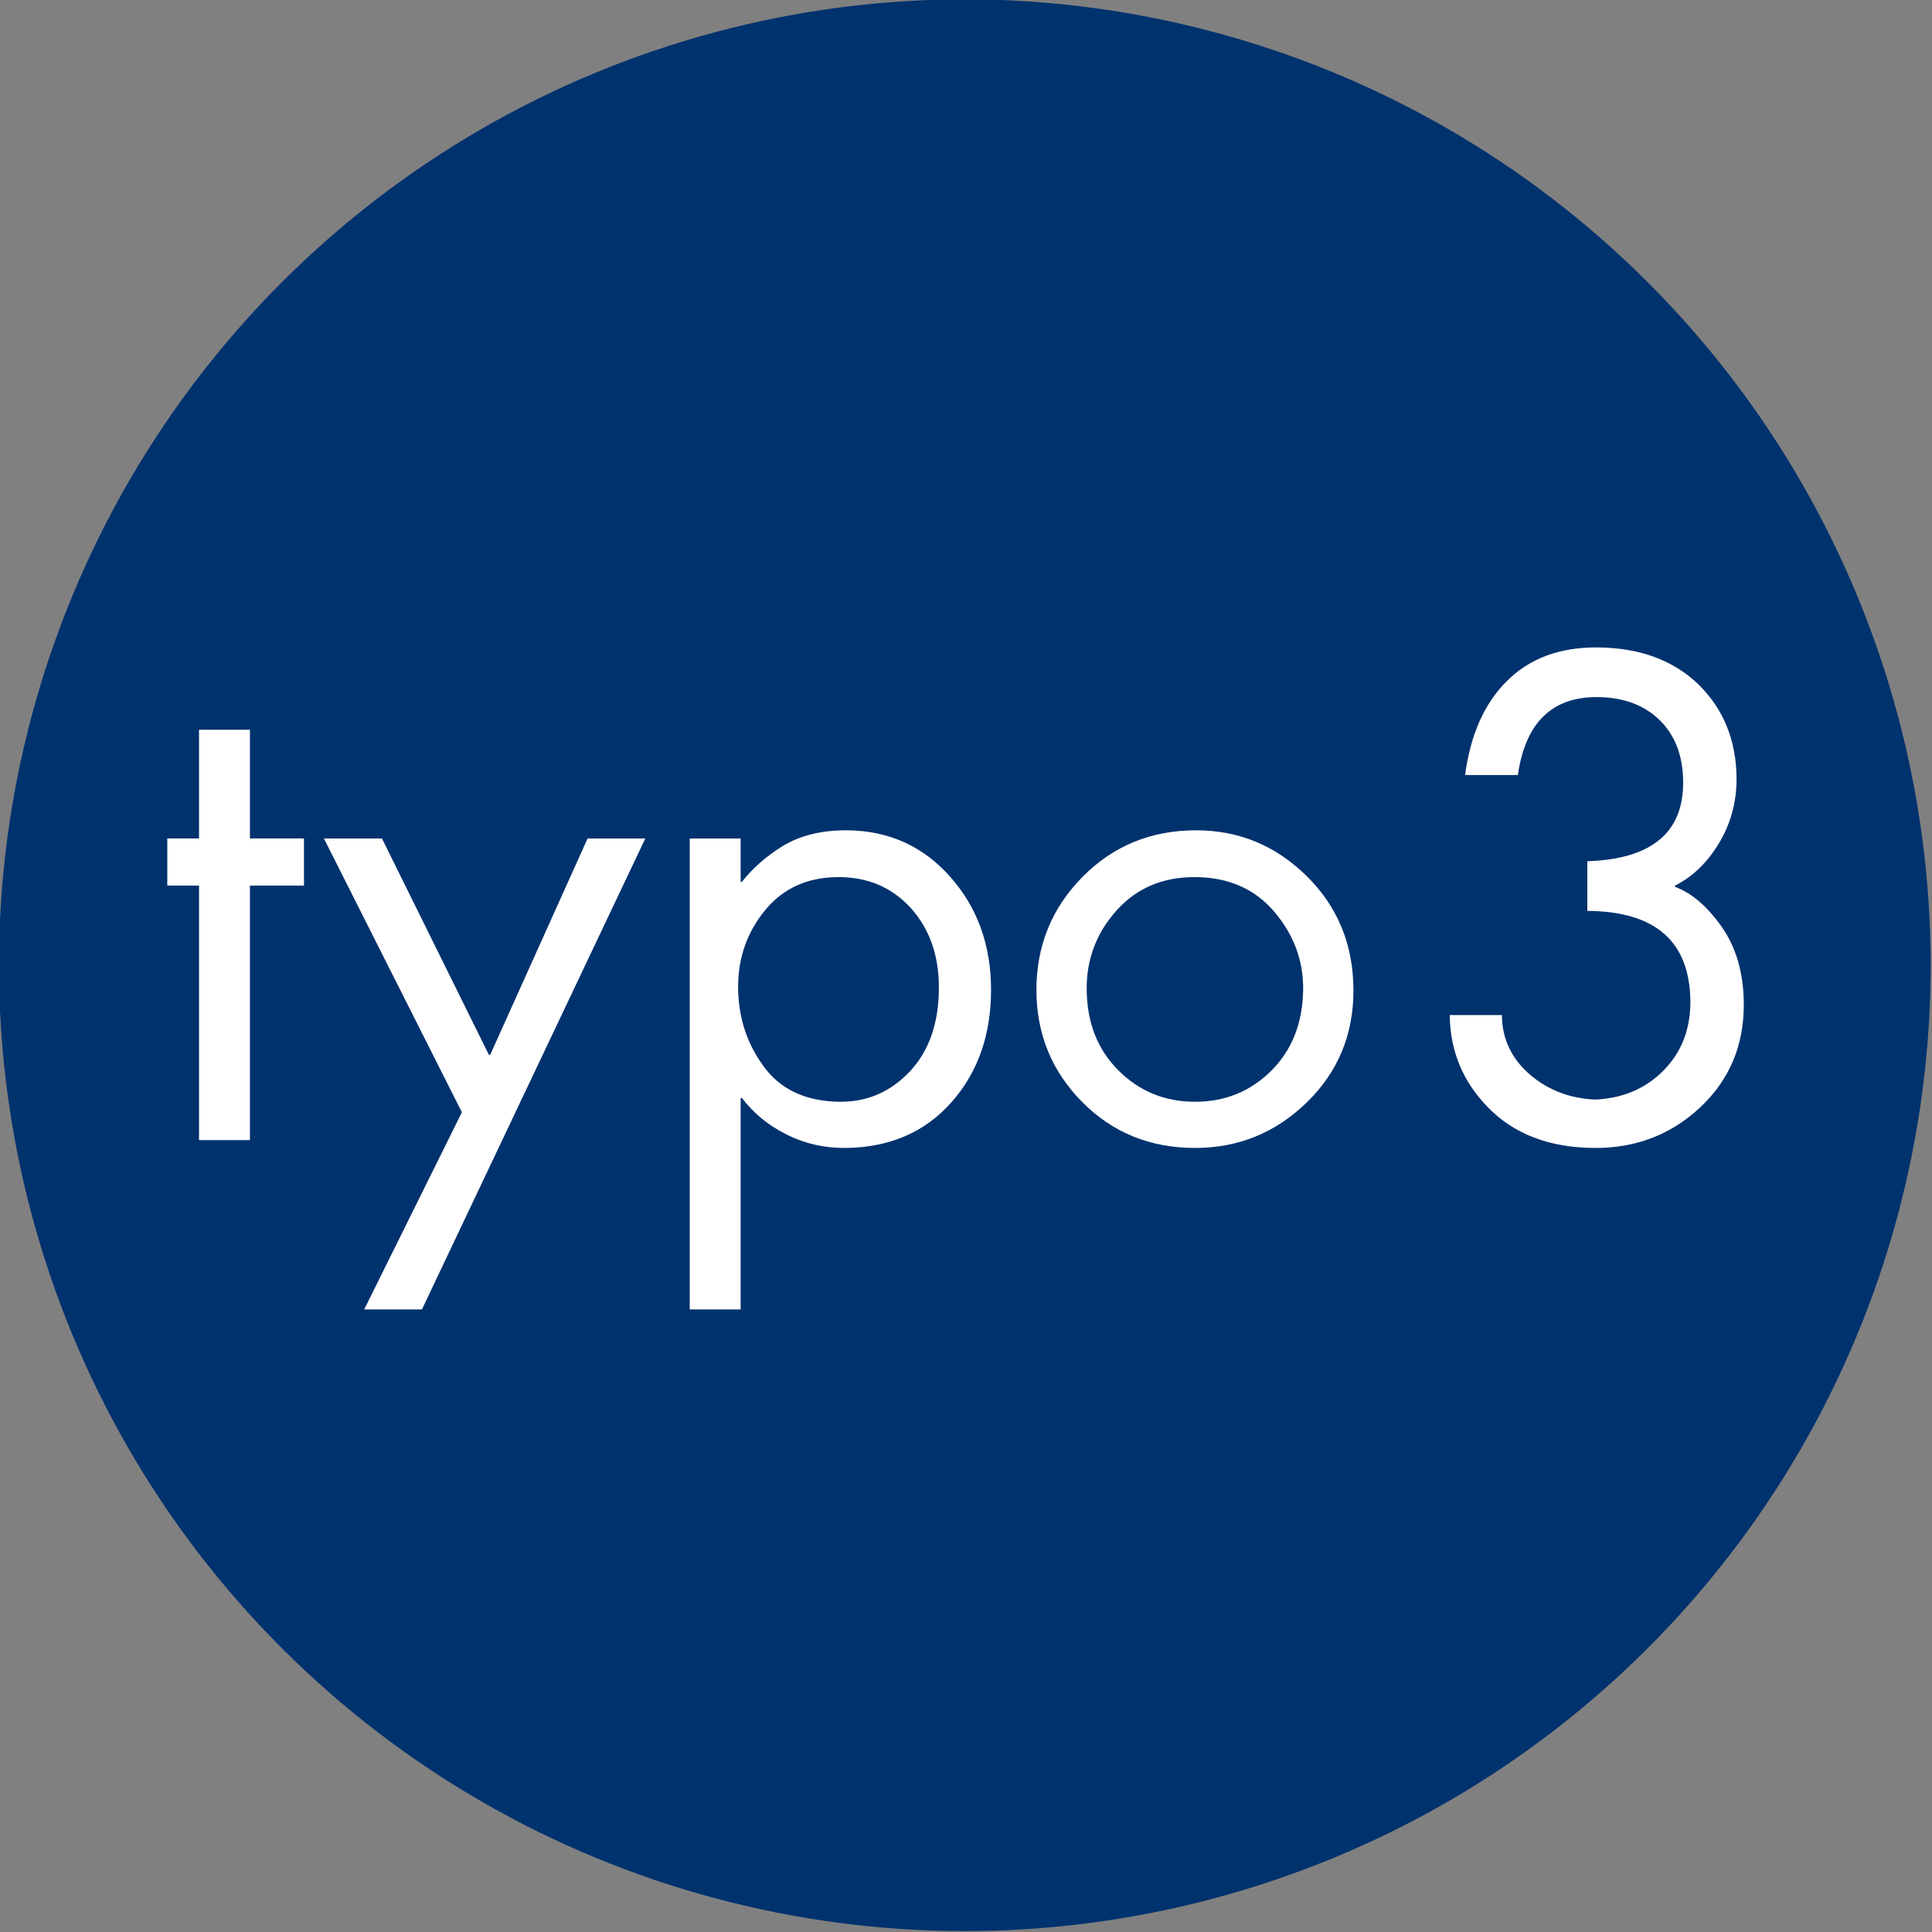 <?xml version="1.0" encoding="utf-8"?>
<!-- Generator: Adobe Illustrator 23.0.2, SVG Export Plug-In . SVG Version: 6.00 Build 0)  -->
<svg version="1.1" xmlns="http://www.w3.org/2000/svg" xmlns:xlink="http://www.w3.org/1999/xlink" x="0px" y="0px"
	 viewBox="150.531 1209.214 282.233 282.233" enable-background="new 150.531 1209.214 282.233 282.233" xml:space="preserve">
<rect x="150.531" y="1209.214" width="282.233" height="282.233" fill="#808080" stroke="none"/>
<g id="_x2D_--" display="none">
	<rect x="116.272" y="-356.429" display="inline" fill="#FFFFFF" width="4471.75" height="5688"/>
	<g display="inline">
		<path d="M394.577,1544.217v-38.94h-66.44v-12.76l63.801-91.301h20.9v88.881h20.02v15.18h-20.02v38.94H394.577z M394.577,1490.097
			v-47.74c0-7.48,0.22-14.96,0.66-22.44h-0.66c-4.399,8.36-7.92,14.521-11.88,21.12l-34.98,48.62v0.44H394.577z"/>
	</g>
</g>
<g id="fond" display="none">
	
		<ellipse transform="matrix(0.707 -0.707 0.707 0.707 -869.406 601.728)" display="inline" fill="#21558B" cx="291.647" cy="1350.33" rx="141.116" ry="141.117"/>
</g>
<g id="_x30_0326E">
	
		<ellipse transform="matrix(0.707 -0.707 0.707 0.707 -869.406 601.728)" fill="#00326E" cx="291.647" cy="1350.33" rx="141.116" ry="141.117"/>
</g>
<g id="A" display="none">
	<g display="inline">
		<path fill="#FFFFFF" d="M404.697,1391.576h-90.102c-7.308,2.633-14.444,3.951-21.41,3.951c-6.968,0-14.146-1.318-21.537-3.951
			h-89.975v-5.48l7.01-9.813v-42.947l32.625-29.949c5.098,1.191,10.492,1.784,16.186,1.784c3.737,0,8.835-1.253,15.293-3.76
			c6.455-2.505,12.744-3.759,18.861-3.759c10.449,0,17.628,3.95,21.537,11.852c3.737-7.901,10.874-11.852,21.41-11.852
			c6.117,0,12.403,1.254,18.861,3.759c6.456,2.507,11.554,3.76,15.293,3.76c5.691,0,11.129-0.593,16.313-1.784l32.498,29.949v42.947
			l7.137,9.813V1391.576z M291.783,1310.014c-3.908-6.797-10.621-10.195-20.135-10.195c-5.354,0-11.109,1.232-17.269,3.695
			c-6.161,2.466-11.874,3.696-17.142,3.696c-5.352,0-10.111-0.425-14.273-1.274l-29.566,27.782
			c10.961,2.124,20.264,3.187,27.91,3.187c5.691,0,13.146-1.529,22.366-4.588c9.218-3.059,17.947-4.588,26.188-4.588
			c9.686,0,16.609,3.271,20.773,9.813L291.783,1310.014z M392.845,1379.597v-42.82c-4.249,0.851-13.425,1.784-27.527,2.804
			c-5.862,0.086-13.53-1.357-23.003-4.333c-9.475-2.974-18.077-4.46-25.807-4.46c-10.536,0-18.311,4.673-23.322,14.018
			c-5.014-9.345-12.788-14.018-23.322-14.018c-7.731,0-16.334,1.486-25.807,4.46c-9.475,2.976-17.141,4.419-23.003,4.333
			c-9.262-0.084-18.479-1.02-27.655-2.804v42.82h80.289c4.161-5.776,10.661-8.666,19.498-8.666c8.835,0,15.293,2.89,19.371,8.666
			H392.845z M392.845,1333.718l-29.438-27.782c-4.164,0.85-8.922,1.274-14.273,1.274c-5.27,0-11.004-1.23-17.205-3.696
			c-6.203-2.463-11.979-3.695-17.332-3.695c-9.517,0-16.186,3.398-20.008,10.195l1.146,27.527
			c4.162-6.541,11.088-9.813,20.773-9.813c8.239,0,16.969,1.529,26.188,4.588c9.218,3.059,16.673,4.588,22.366,4.588
			C372.709,1336.904,381.969,1335.842,392.845,1333.718z"/>
	</g>
	<g id="Calque_2" display="inline">
	</g>
	<g id="Calque_7" display="inline">
	</g>
</g>
<g id="B" display="none">
</g>
<g id="B_bis">
	<g>
		<path fill="#FFFFFF" d="M179.606,1315.819h7.436v15.881h7.895v6.885h-7.895v37.178h-7.436v-37.178h-4.636v-6.885h4.636V1315.819z"
			/>
		<path fill="#FFFFFF" d="M197.848,1331.7h8.481l15.626,31.618l0.176,0.008l14.237-31.626h8.433l-32.633,68.802h-8.433
			l14.271-28.804L197.848,1331.7z"/>
		<path fill="#FFFFFF" d="M251.291,1400.502V1331.7h7.436v6.334h0.184c1.561-1.988,3.549-3.732,5.967-5.232
			c2.57-1.561,5.722-2.325,9.455-2.295c6.059,0.062,11.068,2.334,15.031,6.816s5.944,9.982,5.944,16.5
			c0,6.579-1.928,12.049-5.783,16.409s-8.981,6.586-15.376,6.678c-3.244,0.03-6.212-0.658-8.904-2.065
			c-2.54-1.285-4.651-3.029-6.334-5.232h-0.184v30.89H251.291z M273.047,1370.163c4.1,0.062,7.565-1.415,10.396-4.429
			c2.829-3.014,4.245-7.106,4.245-12.278c0-4.65-1.347-8.491-4.039-11.521c-2.785-3.09-6.365-4.62-10.74-4.59
			c-4.438,0.031-7.964,1.63-10.579,4.797c-2.617,3.167-3.94,6.861-3.971,11.084c-0.031,4.314,1.162,8.17,3.58,11.566
			C264.387,1368.281,268.09,1370.071,273.047,1370.163z"/>
		<path fill="#FFFFFF" d="M325.251,1330.507c6.272,0,11.673,2.242,16.202,6.725c4.528,4.482,6.793,10.044,6.793,16.684
			c0,6.487-2.28,11.941-6.839,16.363c-4.56,4.422-9.991,6.632-16.294,6.632c-6.579,0-12.087-2.249-16.523-6.747
			c-4.438-4.498-6.655-9.944-6.655-16.34c0-6.456,2.241-11.956,6.724-16.5S318.672,1330.507,325.251,1330.507z M340.902,1353.731
			c0.03-4.161-1.351-7.909-4.143-11.245c-2.885-3.427-6.798-5.141-11.738-5.141c-4.696,0-8.501,1.638-11.417,4.911
			c-2.915,3.274-4.357,7.1-4.326,11.475c0.03,4.835,1.572,8.782,4.626,11.842c3.054,3.061,6.79,4.59,11.209,4.59
			c4.389,0,8.102-1.515,11.14-4.544S340.841,1358.628,340.902,1353.731z"/>
		<path fill="#FFFFFF" d="M364.559,1322.429c0.765-5.783,2.738-10.296,5.921-13.54c3.396-3.488,7.94-5.187,13.632-5.095
			c6.059,0.092,10.908,1.897,14.55,5.416c3.672,3.611,5.522,8.201,5.554,13.77c0,3.428-0.857,6.563-2.57,9.409
			c-1.714,2.846-3.855,4.911-6.426,6.196v0.184c2.355,0.857,4.574,2.724,6.655,5.6c2.264,3.121,3.396,6.992,3.396,11.612
			c0,6.028-2.127,11.031-6.38,15.009c-4.254,3.979-9.395,5.951-15.422,5.921c-6.579-0.03-11.781-2.02-15.605-5.967
			c-3.642-3.732-5.493-8.216-5.554-13.448h7.619c0.03,3.532,1.453,6.48,4.269,8.846c2.631,2.181,5.752,3.348,9.363,3.501
			c4.039-0.184,7.366-1.599,9.983-4.248c2.615-2.649,3.924-5.995,3.924-10.038c-0.062-8.788-5.08-13.213-15.055-13.274v-7.258
			c9.332-0.306,13.999-4.134,13.999-11.482c0-3.798-1.117-6.814-3.351-9.05c-2.234-2.235-5.248-3.384-9.042-3.445
			c-6.732-0.092-10.648,3.703-11.75,11.383H364.559z"/>
	</g>
</g>
<g id="C">
</g>
<g id="titres">
</g>
<g id="réserve" display="none">
</g>
</svg>
